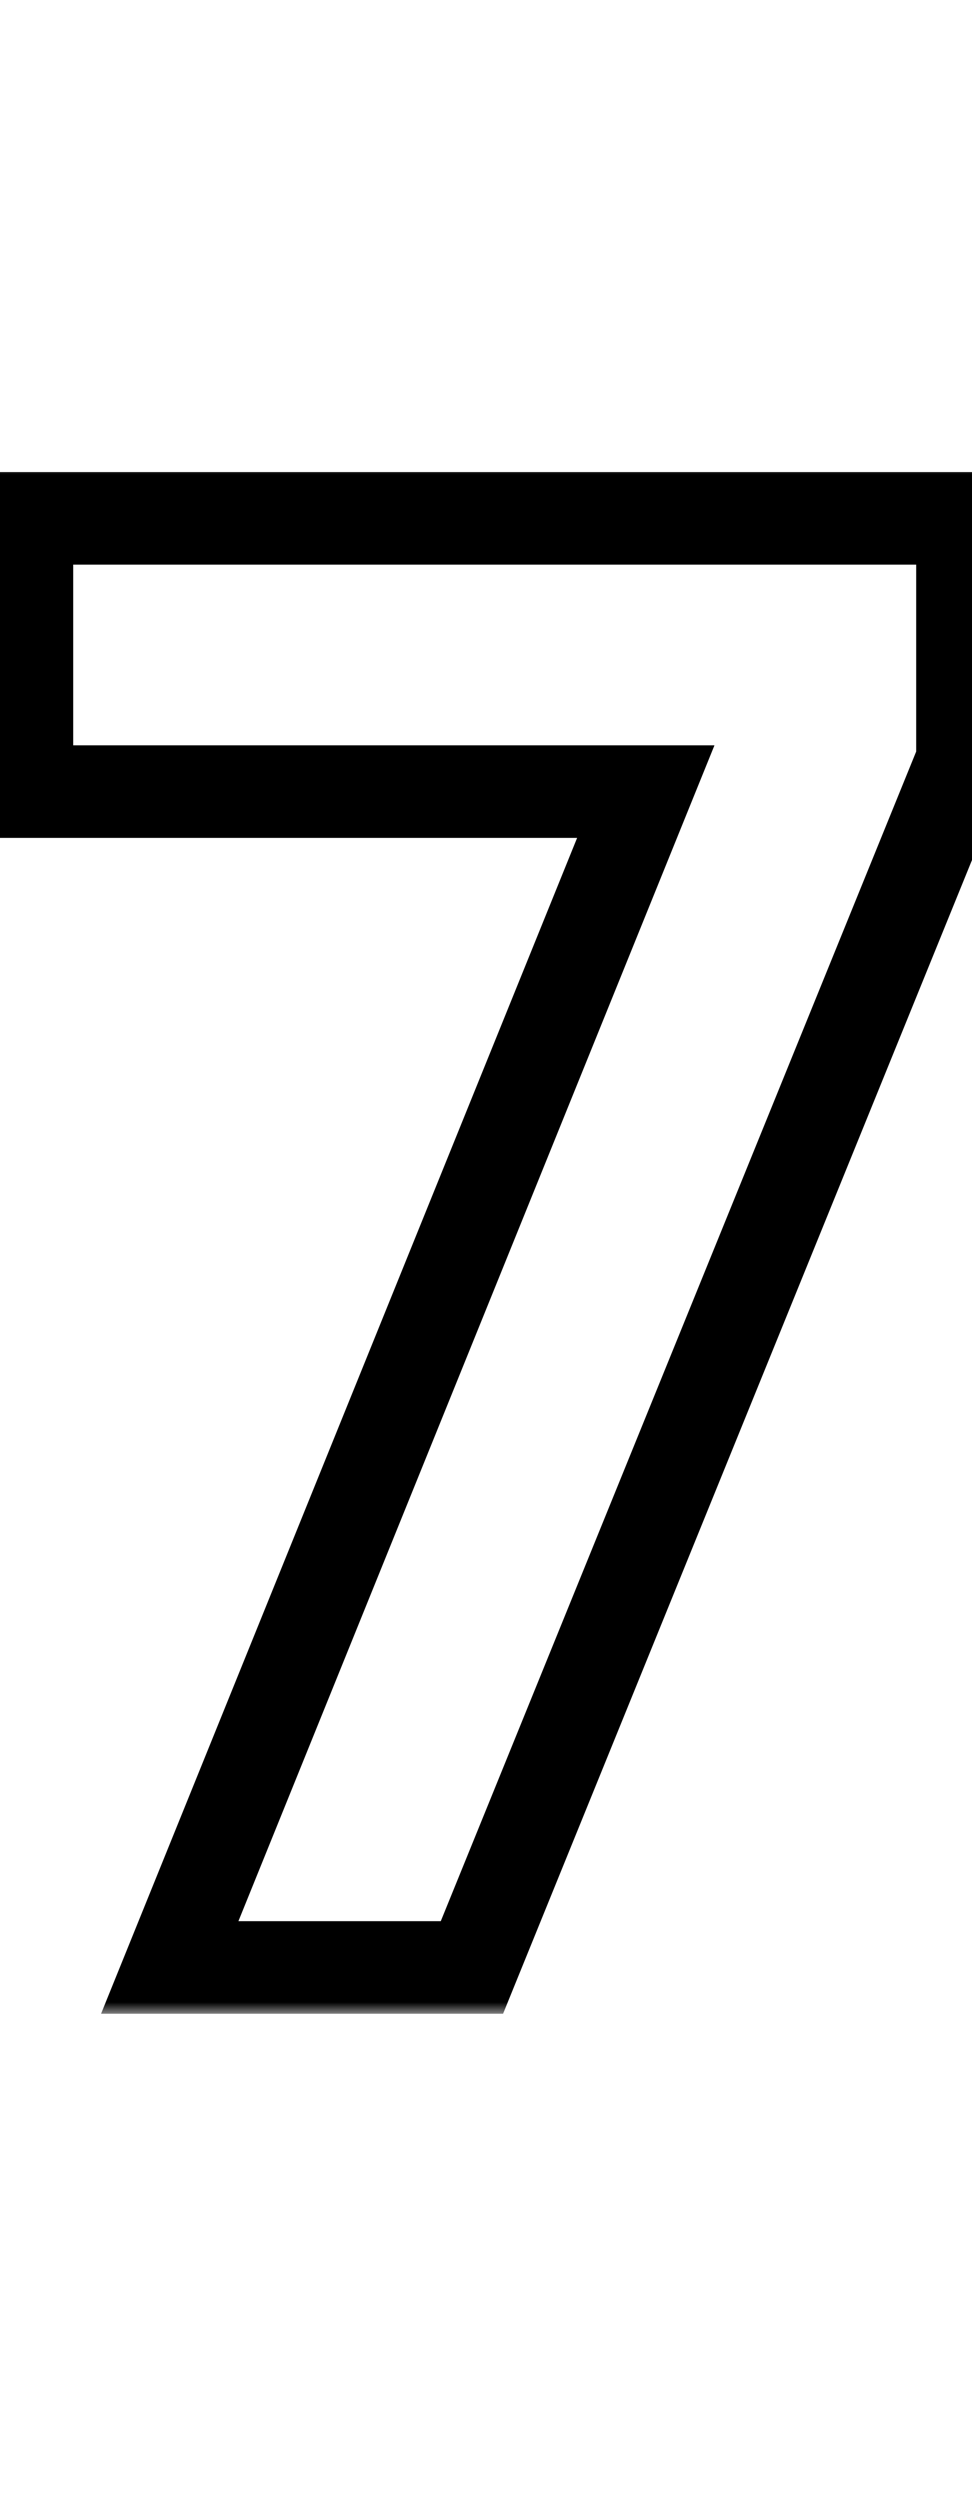 <svg width="42" height="108" viewBox="0 0 42 108" fill="none" xmlns="http://www.w3.org/2000/svg">
<mask id="path-1-outside-1_1313_424" maskUnits="userSpaceOnUse" x="-1" y="20" width="45" height="67" fill="black">
<rect fill="white" x="-1" y="20" width="45" height="67"/>
<path d="M1.163 22.394H41.588V32.858L20.392 85H7.334L27.904 34.2H1.163V22.394Z"/>
</mask>
<path d="M1.163 22.394V20.394H-0.837V22.394H1.163ZM41.588 22.394H43.588V20.394H41.588V22.394ZM41.588 32.858L43.441 33.611L43.588 33.249V32.858H41.588ZM20.392 85V87H21.738L22.244 85.753L20.392 85ZM7.334 85L5.48 84.249L4.366 87H7.334V85ZM27.904 34.2L29.758 34.95L30.872 32.2H27.904V34.2ZM1.163 34.2H-0.837V36.2H1.163V34.2ZM1.163 24.394H41.588V20.394H1.163V24.394ZM39.588 22.394V32.858H43.588V22.394H39.588ZM39.736 32.105L18.539 84.247L22.244 85.753L43.441 33.611L39.736 32.105ZM20.392 83H7.334V87H20.392V83ZM9.188 85.751L29.758 34.95L26.051 33.449L5.48 84.249L9.188 85.751ZM27.904 32.2H1.163V36.2H27.904V32.2ZM3.163 34.2V22.394H-0.837V34.2H3.163Z" fill="currentColor" mask="url(#path-1-outside-1_1313_424)"/>
</svg>
